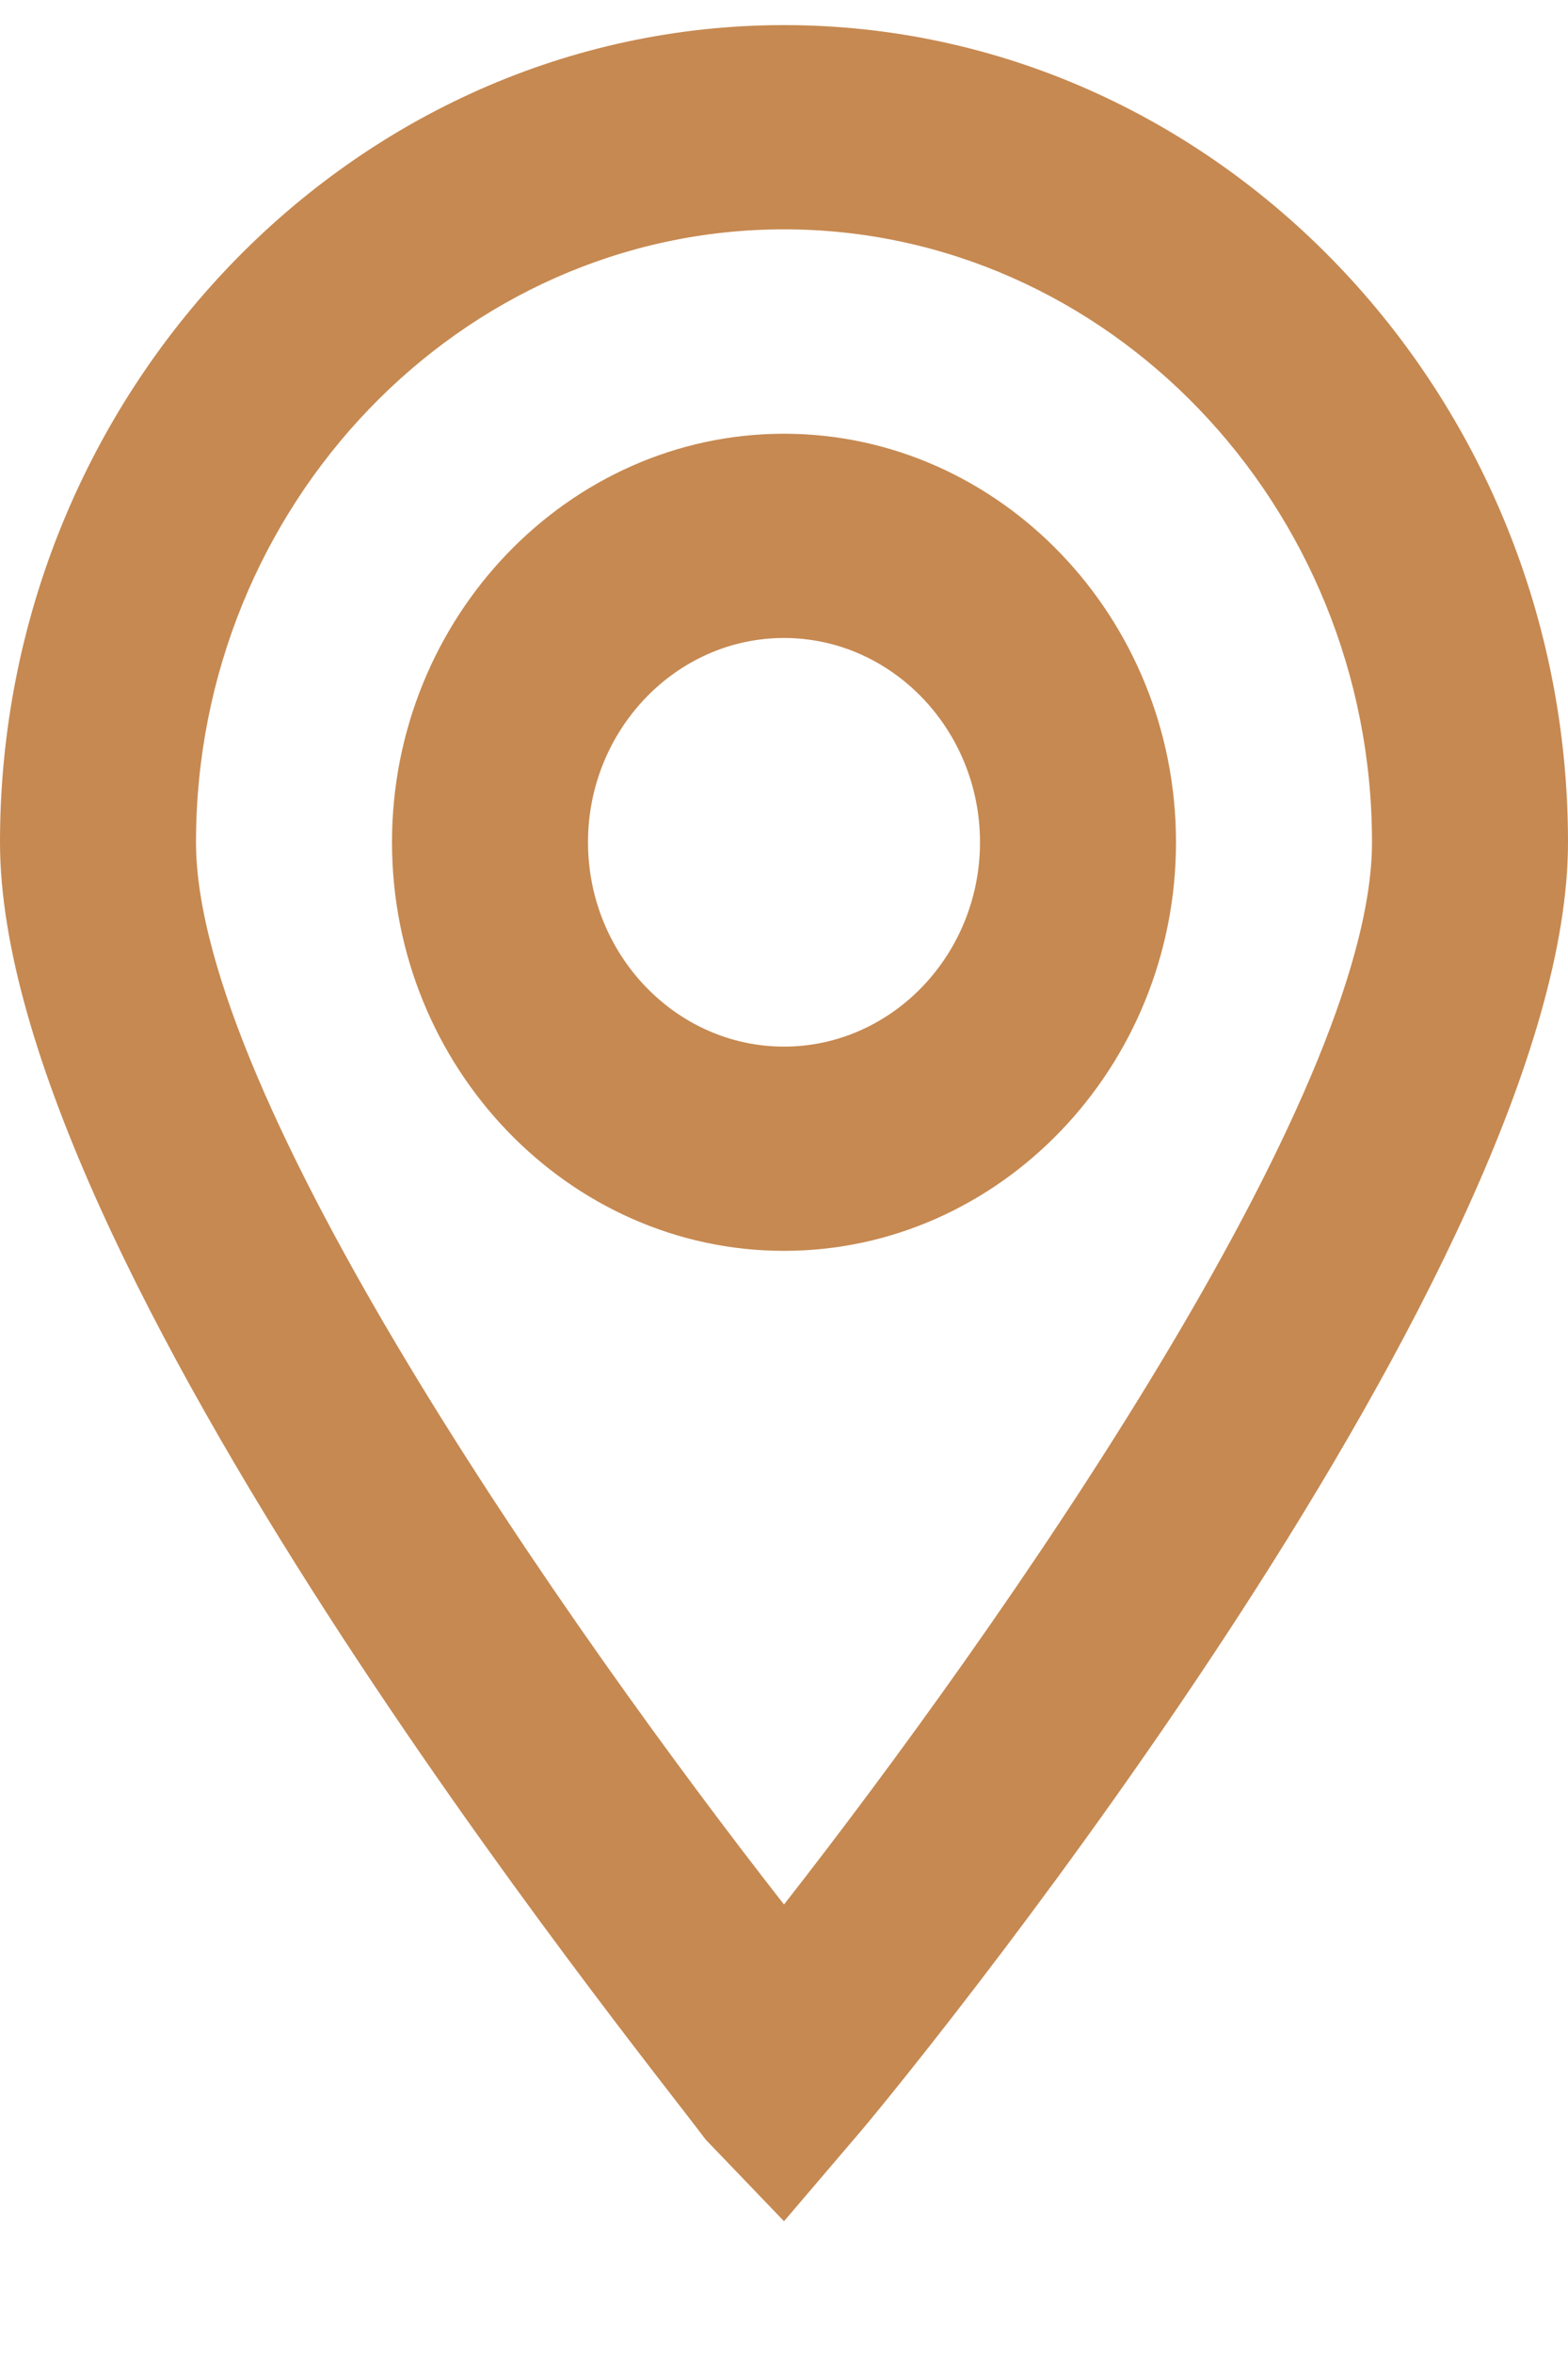 <svg width="10" height="15" viewBox="0 0 10 15" fill="none" xmlns="http://www.w3.org/2000/svg">
<g clip-path="url(#clip0_531_310)">
<path d="M5 0.16C2.25 0.16 0 2.504 0 5.369C0 8.039 4.062 13.053 4.5 13.639L5 14.16L5.5 13.574C5.938 13.053 10 8.039 10 5.369C10 2.504 7.75 0.16 5 0.16ZM5 12.141C3.625 10.383 1.25 6.997 1.25 5.369C1.25 3.22 2.938 1.462 5 1.462C7.062 1.462 8.75 3.22 8.75 5.369C8.75 6.997 6.375 10.383 5 12.141Z" fill="#C68951"/>
<path d="M5 2.765C3.625 2.765 2.5 3.937 2.5 5.369C2.5 6.802 3.625 7.974 5 7.974C6.375 7.974 7.5 6.802 7.5 5.369C7.5 3.937 6.375 2.765 5 2.765ZM5 6.672C4.312 6.672 3.75 6.086 3.75 5.369C3.75 4.653 4.312 4.067 5 4.067C5.688 4.067 6.25 4.653 6.25 5.369C6.25 6.086 5.688 6.672 5 6.672Z" fill="#C68951"/>
</g>
<defs>
<clipPath id="clip0_531_310">
<rect width="10" height="14" fill="white" transform="translate(0 0.16)"/>
</clipPath>
</defs>
</svg>
